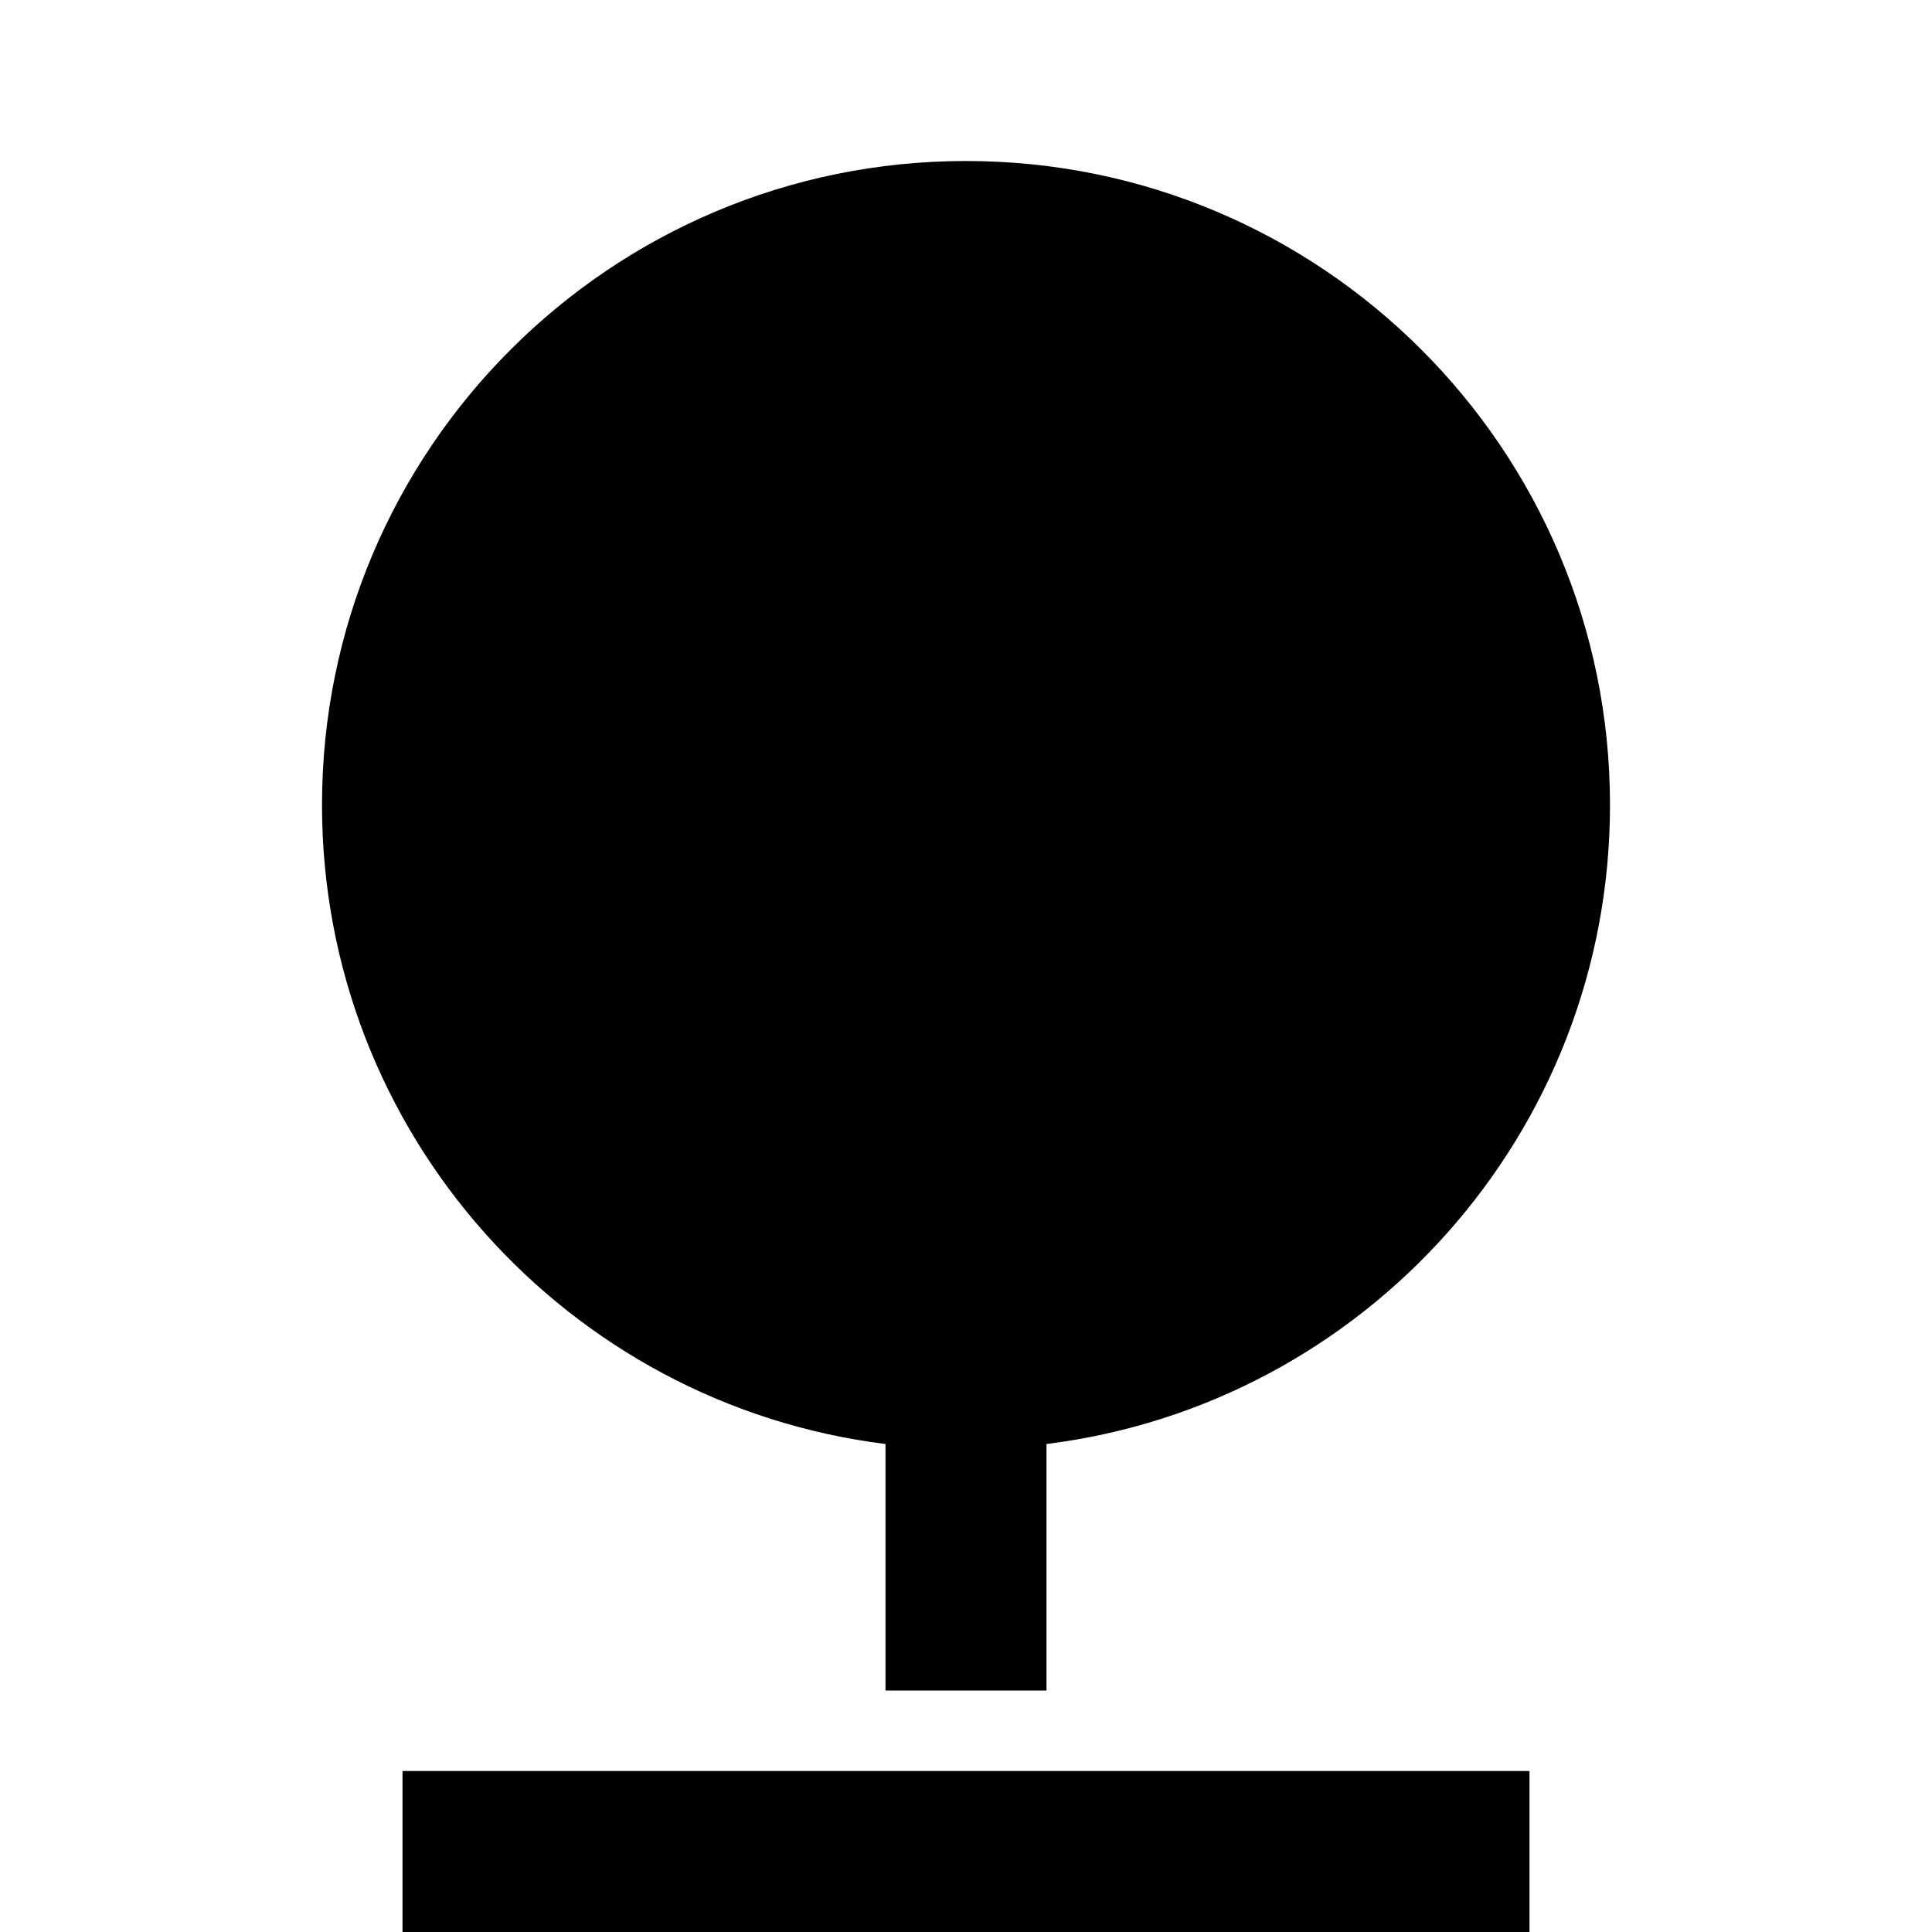 <svg  viewBox="0 0 24 24" fill="none" xmlns="http://www.w3.org/2000/svg">
<path d="M11 17.938C7.054 17.446 4 14.08 4 10C4 5.582 7.582 2 12 2C16.418 2 20 5.582 20 10C20 14.08 16.946 17.446 13 17.938V21H11V17.938ZM5 22H19V24H5V22Z" fill="black"/>
</svg>
